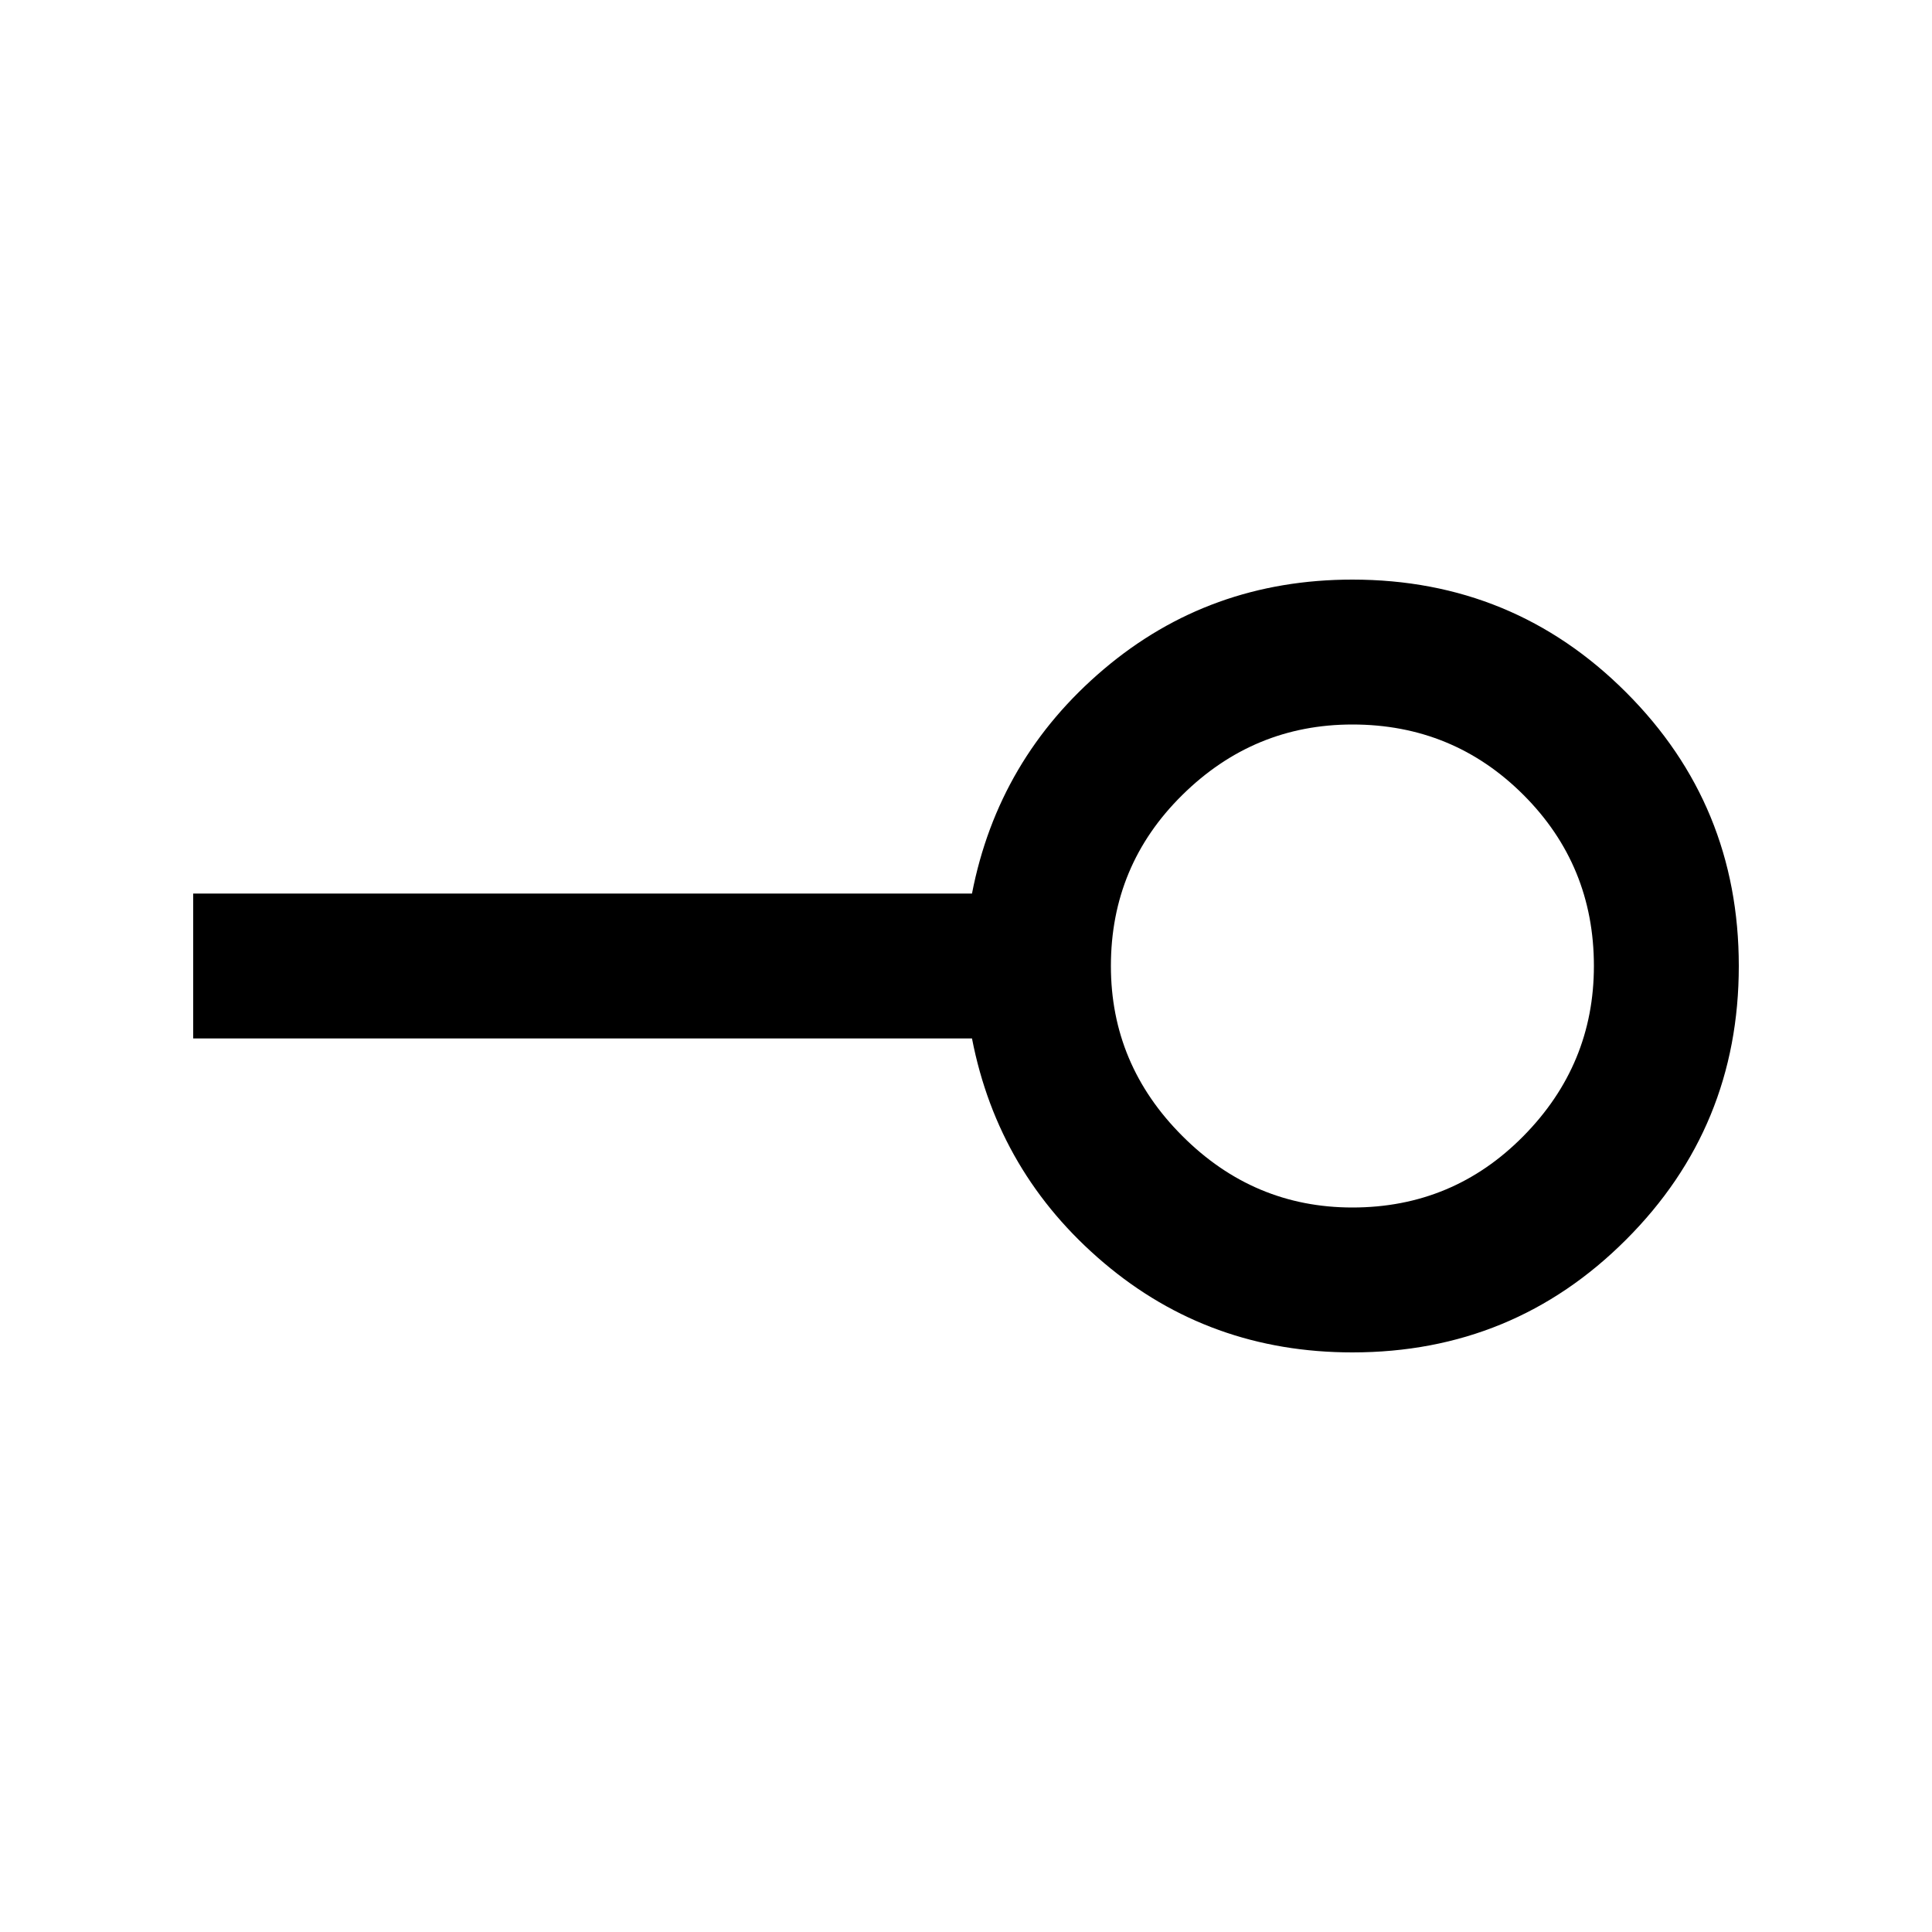 <svg xmlns="http://www.w3.org/2000/svg" height="20" width="20"><path d="M14 12.5q1.042 0 1.771-.74.729-.739.729-1.76 0-1.042-.729-1.771Q15.042 7.5 14 7.5q-1.021 0-1.76.729-.74.729-.74 1.771 0 1.021.74 1.76.739.74 1.76.74Zm0 1.5q-1.479 0-2.573-.927-1.094-.927-1.365-2.323H2v-1.5h8.062q.271-1.396 1.365-2.323Q12.521 6 14 6q1.667 0 2.833 1.167Q18 8.333 18 10q0 1.667-1.167 2.833Q15.667 14 14 14Zm0-4Z"/></svg>